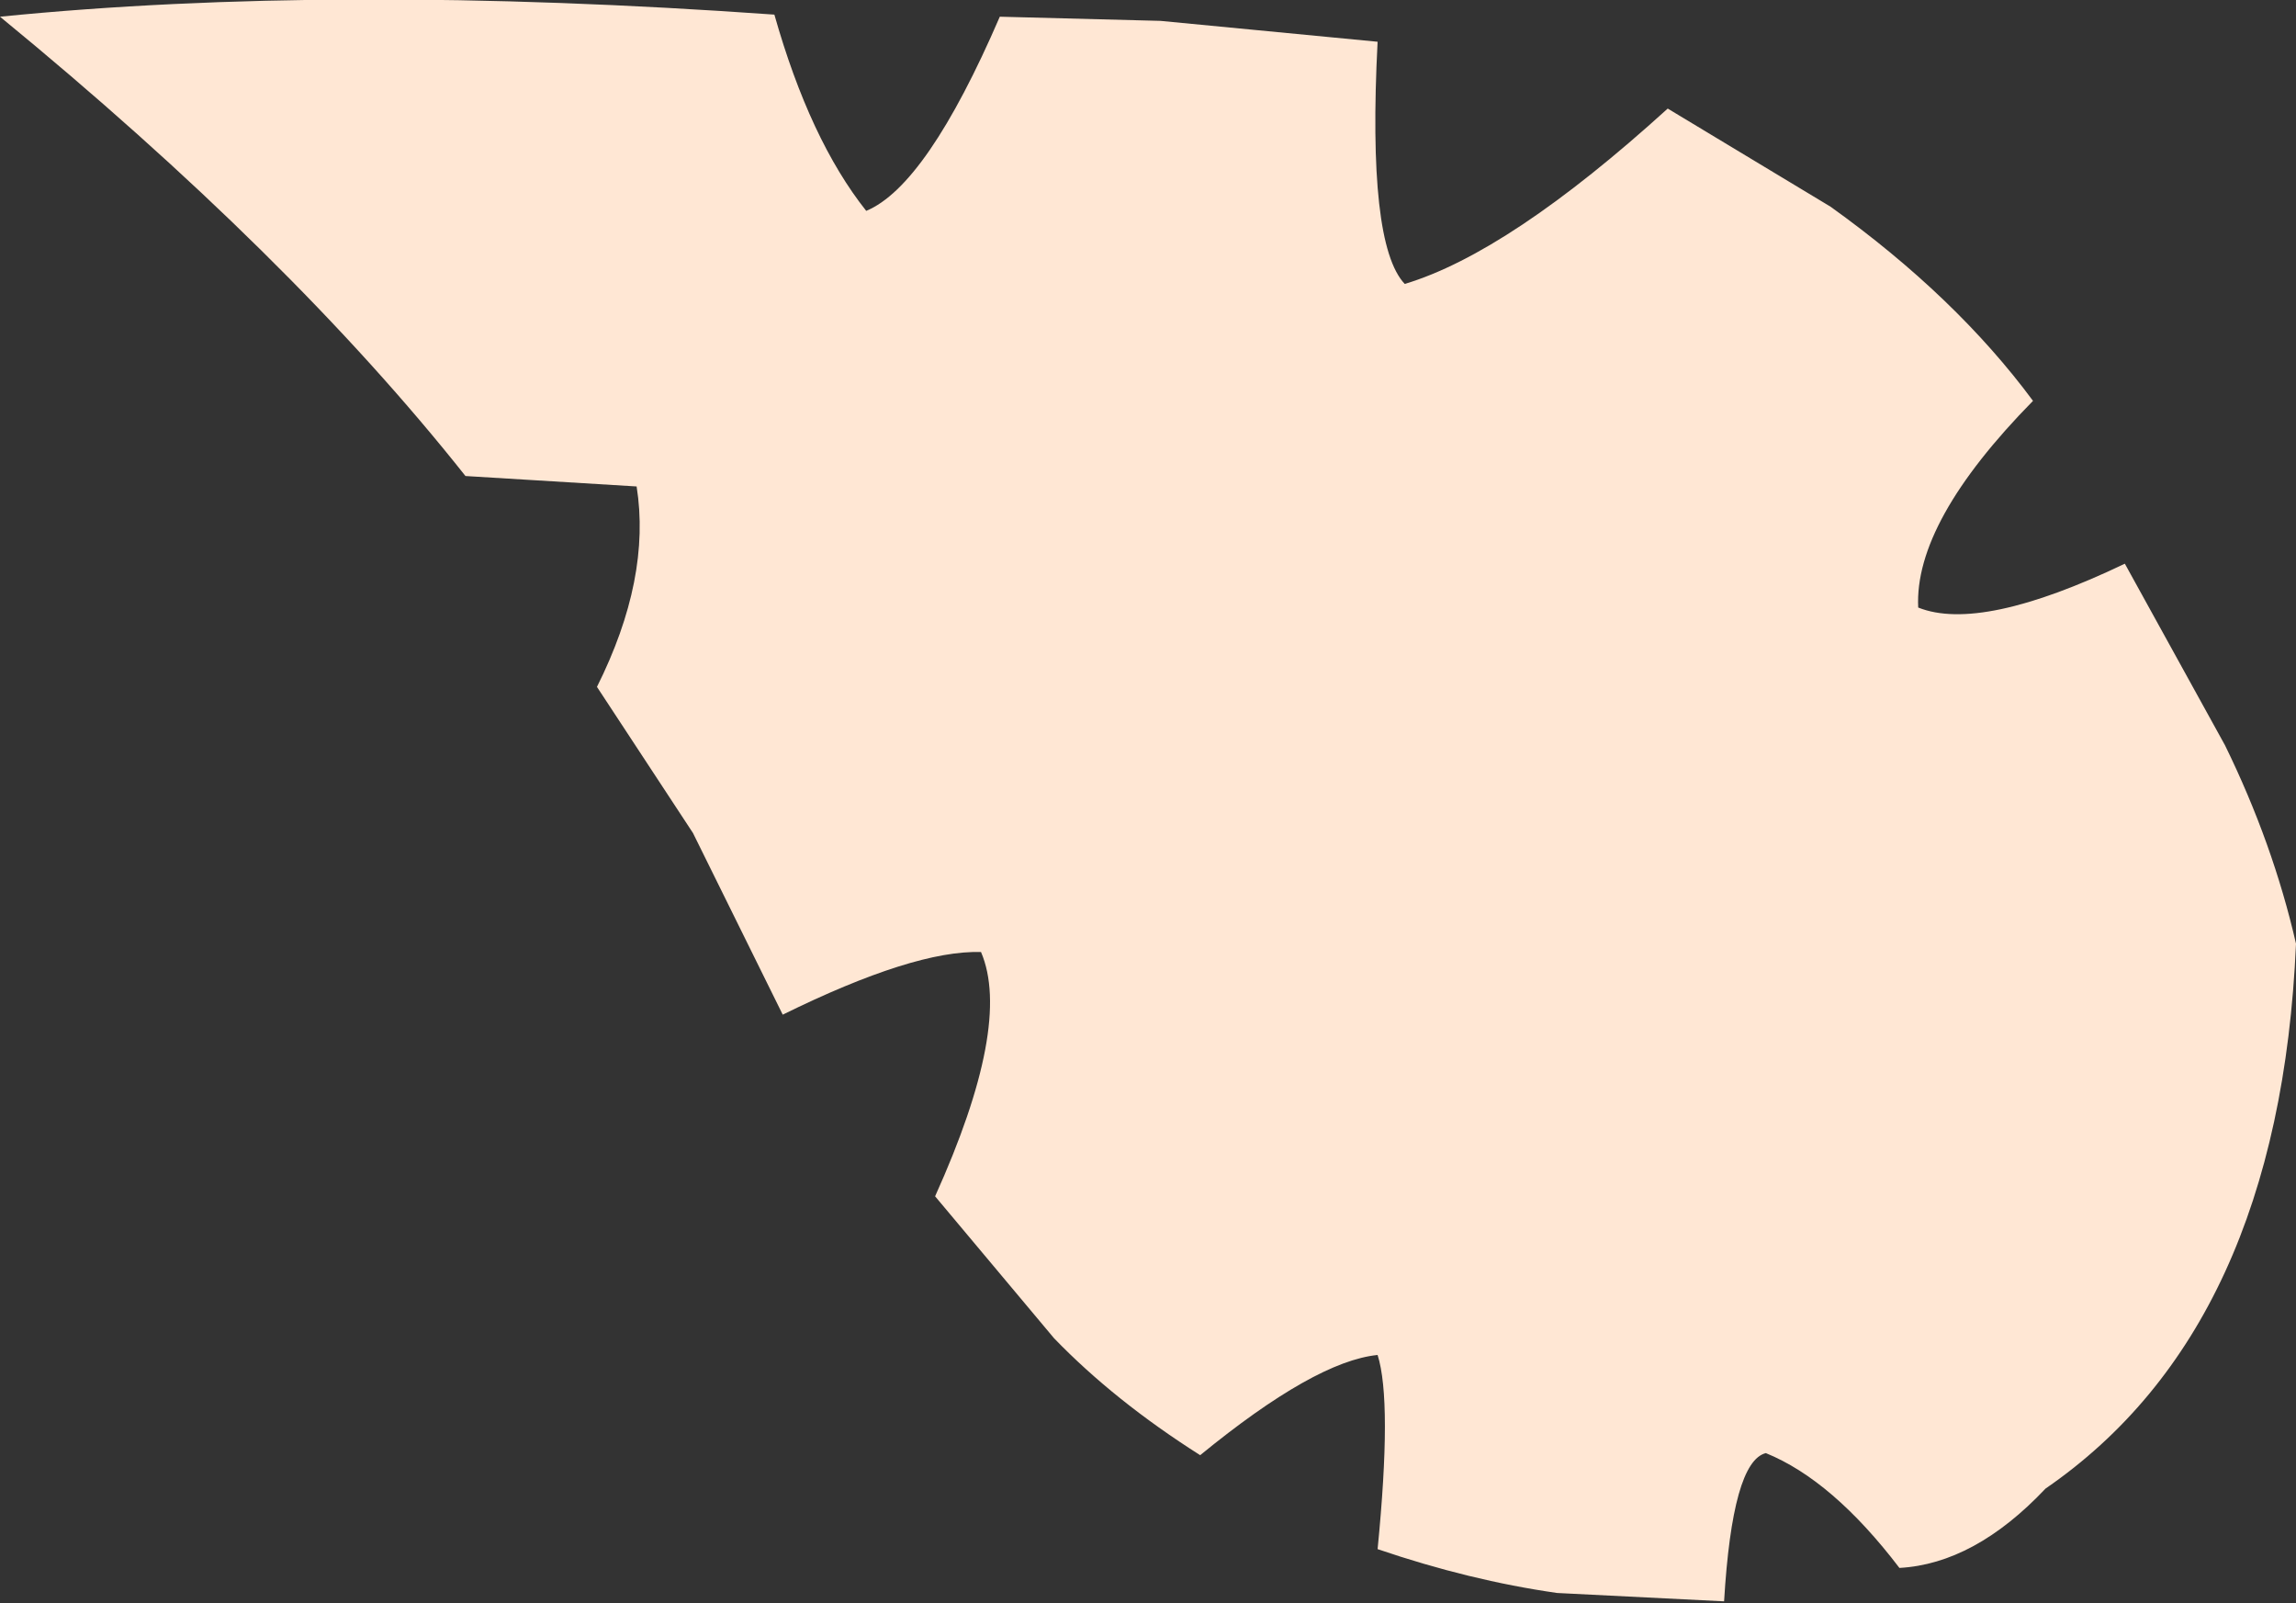 <?xml version="1.0" encoding="UTF-8" standalone="no"?>
<svg xmlns:ffdec="https://www.free-decompiler.com/flash" xmlns:xlink="http://www.w3.org/1999/xlink" ffdec:objectType="shape" height="38.4px" width="55.0px" xmlns="http://www.w3.org/2000/svg">
  <rect width="100%" height="100%" fill="#333333" stroke="none"/>
  <g transform="matrix(1.0, 0.0, 0.0, 1.0, 44.55, 89.65)">
    <path d="M4.45 -54.0 Q2.75 -52.2 0.95 -52.1 -0.65 -54.2 -2.25 -54.85 -3.05 -54.65 -3.25 -51.3 L-7.25 -51.5 Q-9.35 -51.8 -11.55 -52.55 -11.2 -56.1 -11.55 -57.2 -13.05 -57.05 -15.8 -54.8 -17.85 -56.1 -19.3 -57.6 L-22.15 -61.0 Q-20.3 -65.1 -21.05 -66.85 -22.65 -66.9 -25.8 -65.35 L-27.95 -69.7 -30.25 -73.2 Q-28.95 -75.8 -29.3 -78.0 L-33.4 -78.25 Q-37.6 -83.55 -44.55 -89.25 -36.55 -90.05 -26.0 -89.3 -25.15 -86.3 -23.8 -84.6 -22.35 -85.2 -20.6 -89.25 L-16.75 -89.15 -11.55 -88.65 Q-11.8 -83.8 -10.9 -82.85 -8.4 -83.6 -4.6 -87.05 L-0.7 -84.7 Q2.3 -82.55 4.15 -80.05 1.3 -77.15 1.4 -75.1 2.9 -74.5 6.35 -76.15 L8.75 -71.8 Q9.9 -69.45 10.45 -67.05 10.05 -57.85 4.45 -54.0" fill="#ffe7d4" fill-rule="evenodd" stroke="none"/>
  </g>
</svg>
